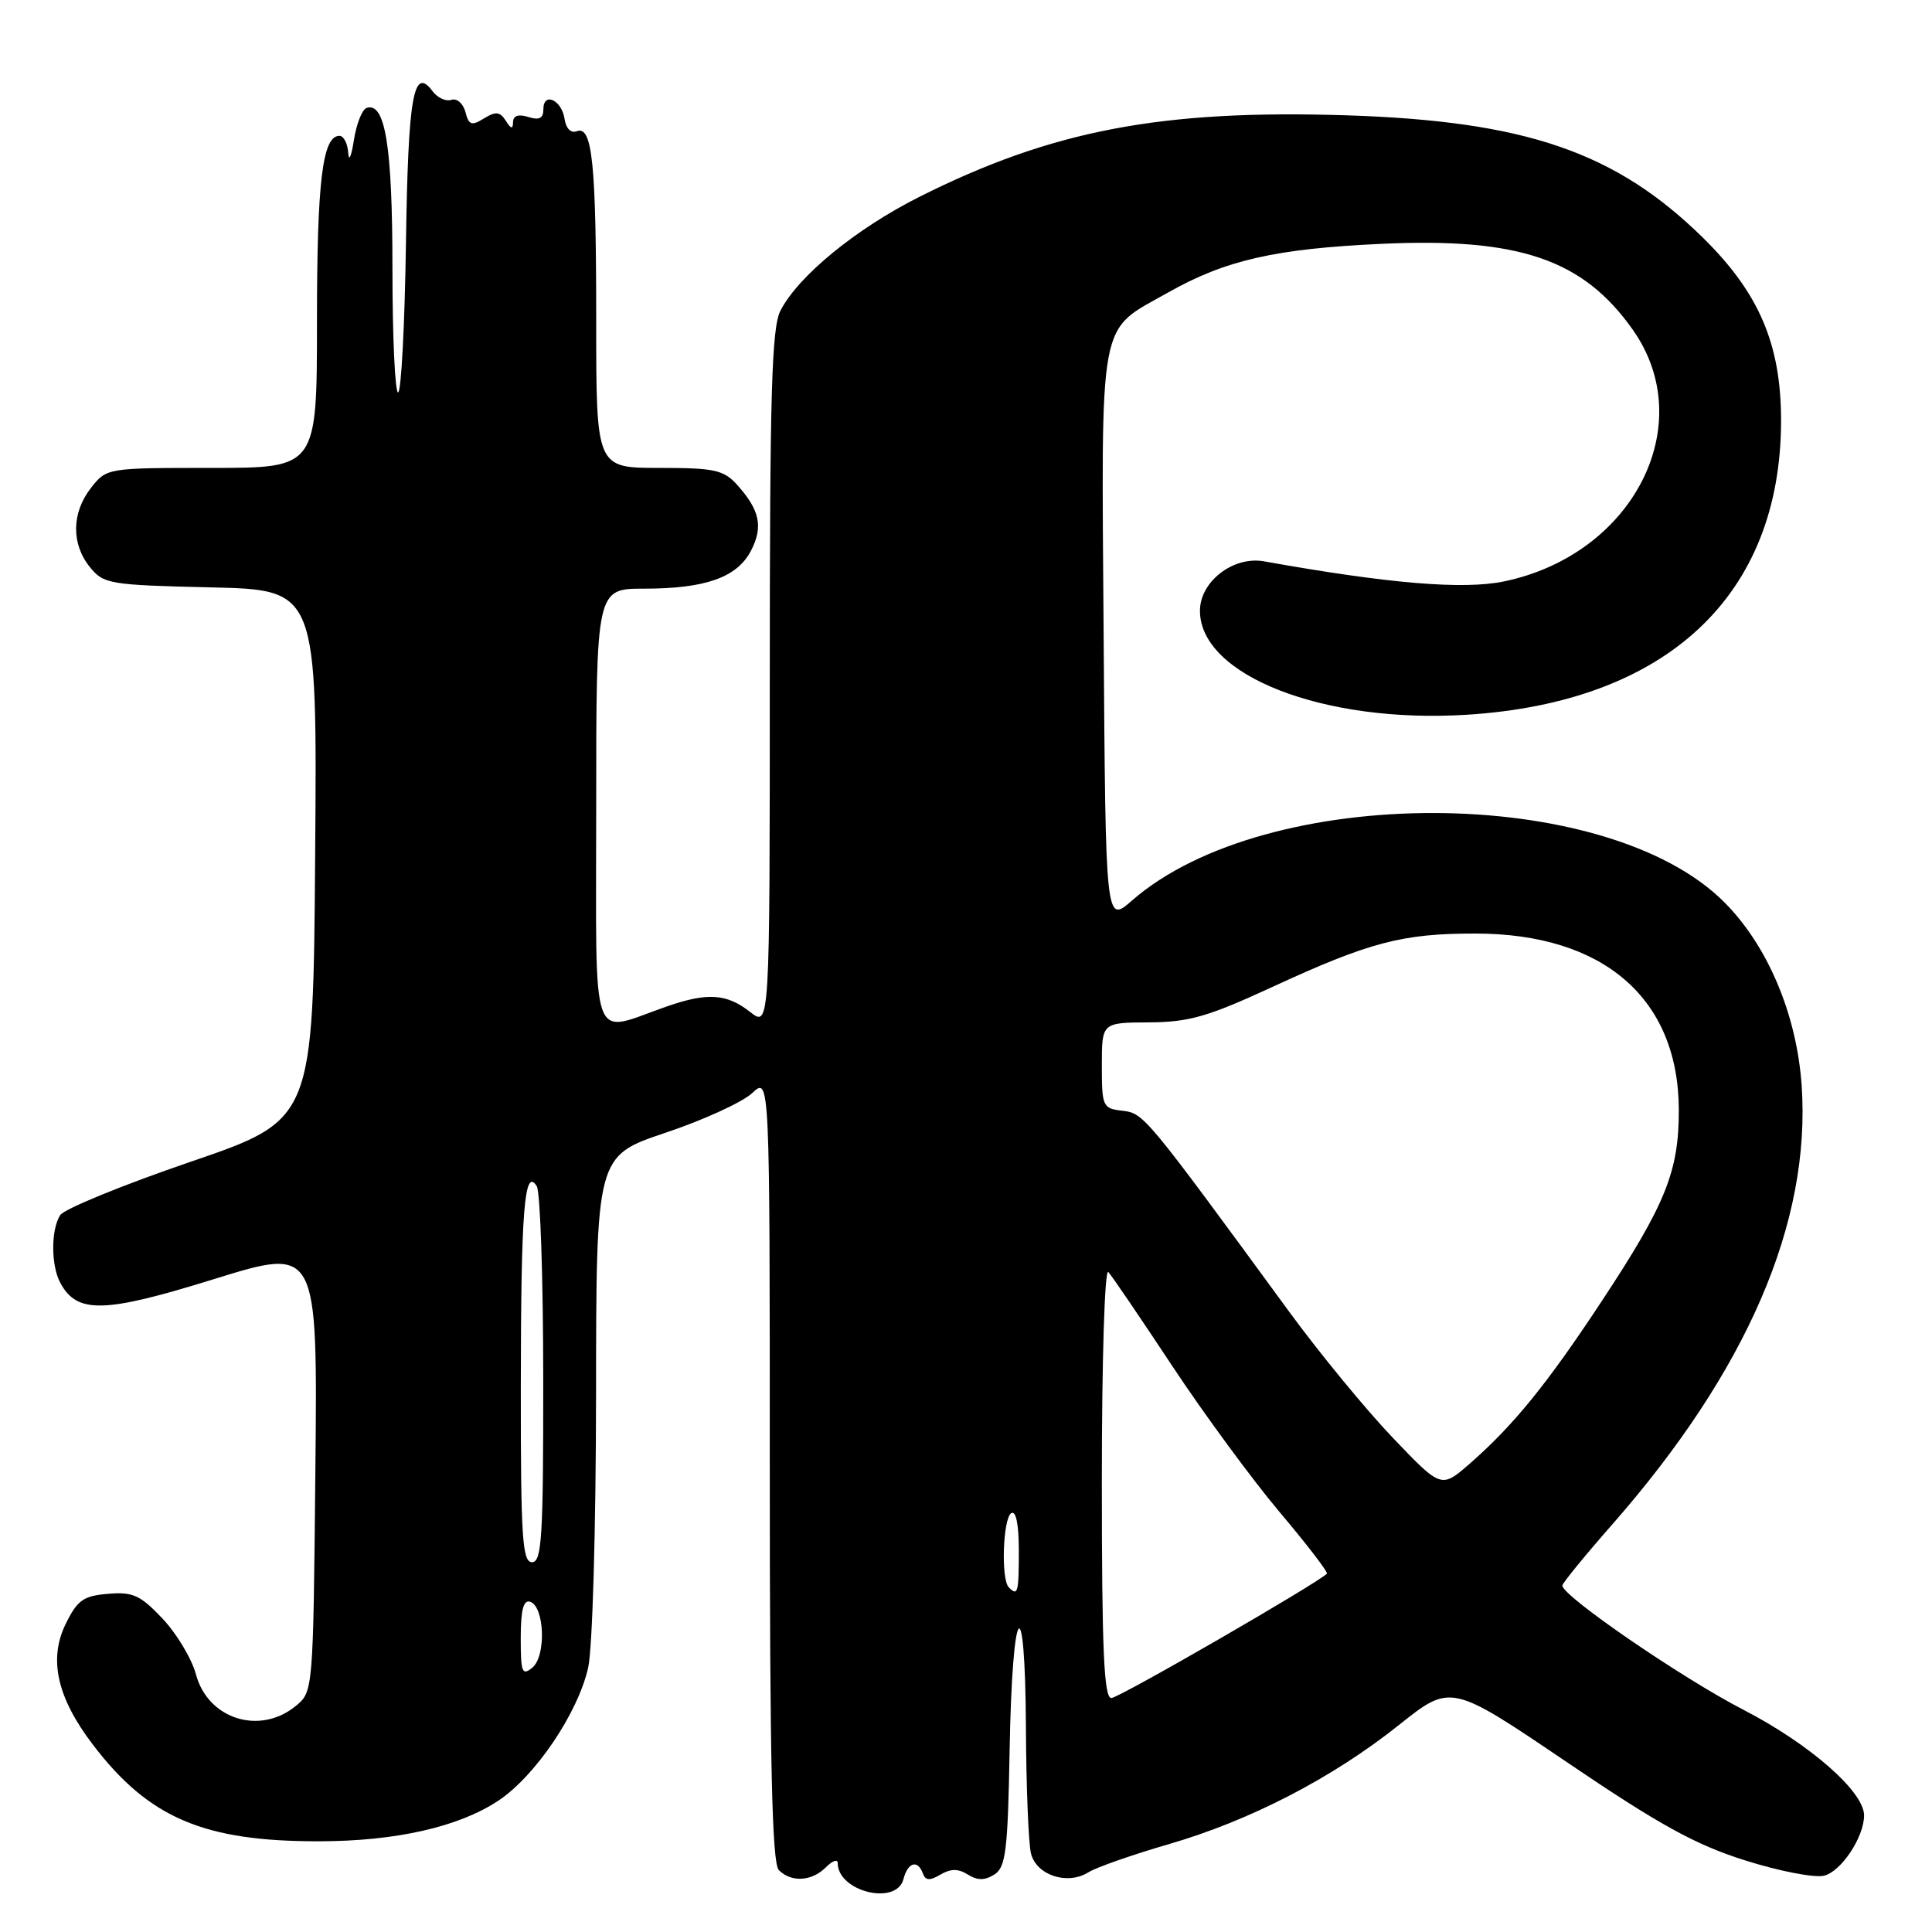 <?xml version="1.0" encoding="UTF-8" standalone="no"?>
<!DOCTYPE svg PUBLIC "-//W3C//DTD SVG 1.1//EN" "http://www.w3.org/Graphics/SVG/1.1/DTD/svg11.dtd" >
<svg xmlns="http://www.w3.org/2000/svg" xmlns:xlink="http://www.w3.org/1999/xlink" version="1.1" viewBox="0 0 256 256">
 <g >
 <path fill="currentColor"
d=" M 119.71 249.00 C 120.30 246.75 121.60 246.37 122.29 248.25 C 122.63 249.19 123.20 249.23 124.62 248.39 C 125.98 247.59 126.97 247.59 128.25 248.39 C 129.53 249.19 130.48 249.18 131.75 248.39 C 133.27 247.43 133.54 245.27 133.78 231.92 C 134.13 212.16 135.84 209.82 135.94 228.96 C 135.98 236.78 136.28 244.27 136.61 245.60 C 137.34 248.49 141.44 249.83 144.22 248.09 C 145.28 247.43 150.03 245.77 154.77 244.39 C 165.63 241.25 176.55 235.60 185.38 228.56 C 192.25 223.09 192.25 223.09 207.61 233.49 C 219.90 241.82 224.62 244.42 231.20 246.50 C 235.73 247.94 240.46 248.85 241.70 248.54 C 243.98 247.97 247.00 243.42 247.00 240.55 C 247.00 237.40 239.79 231.09 231.02 226.56 C 222.82 222.33 206.97 211.45 207.02 210.09 C 207.04 209.76 210.01 206.12 213.63 202.00 C 231.49 181.64 239.97 162.00 238.73 143.85 C 238.08 134.42 234.23 125.30 228.46 119.53 C 212.83 103.89 167.82 103.77 150.00 119.32 C 146.50 122.38 146.50 122.38 146.24 84.44 C 145.94 41.24 145.42 44.05 154.76 38.77 C 162.36 34.47 168.97 32.96 183.03 32.31 C 201.30 31.46 209.80 34.37 216.38 43.73 C 225.21 56.30 216.39 73.49 199.29 77.04 C 193.89 78.16 184.02 77.34 167.49 74.38 C 163.42 73.65 159.00 77.06 159.00 80.93 C 159.00 89.50 175.37 95.89 194.32 94.71 C 220.86 93.06 236.00 78.90 236.00 55.72 C 236.00 45.61 233.09 38.81 225.63 31.48 C 214.06 20.13 202.14 16.04 178.40 15.28 C 153.85 14.50 139.36 17.27 121.79 26.10 C 113.41 30.32 105.80 36.55 103.42 41.15 C 102.25 43.41 102.00 52.09 102.00 90.02 C 102.00 136.15 102.00 136.15 99.37 134.07 C 96.29 131.66 93.73 131.49 88.38 133.35 C 78.04 136.94 79.00 139.63 79.00 107.02 C 79.00 78.00 79.00 78.00 85.35 78.00 C 93.49 78.00 97.69 76.51 99.52 72.95 C 101.15 69.80 100.68 67.59 97.68 64.25 C 95.88 62.26 94.69 62.00 87.33 62.00 C 79.00 62.00 79.00 62.00 79.00 42.62 C 79.00 21.61 78.49 16.60 76.43 17.39 C 75.65 17.69 75.00 17.03 74.81 15.77 C 74.44 13.24 72.00 12.12 72.00 14.48 C 72.00 15.68 71.45 15.96 70.00 15.50 C 68.69 15.09 67.99 15.32 67.98 16.18 C 67.97 17.15 67.71 17.10 67.02 16.00 C 66.25 14.79 65.69 14.73 64.13 15.69 C 62.49 16.71 62.12 16.58 61.67 14.84 C 61.37 13.71 60.54 12.99 59.82 13.23 C 59.09 13.48 57.97 12.96 57.32 12.09 C 54.78 8.68 54.08 12.68 53.79 32.26 C 53.63 43.12 53.16 52.00 52.75 52.00 C 52.34 52.00 52.00 44.60 52.00 35.55 C 52.00 19.38 51.05 13.49 48.58 14.30 C 47.98 14.50 47.23 16.42 46.89 18.58 C 46.56 20.74 46.22 21.49 46.14 20.25 C 46.06 19.01 45.54 18.00 44.98 18.00 C 42.73 18.00 42.00 23.99 42.00 42.57 C 42.00 62.00 42.00 62.00 28.07 62.00 C 14.22 62.00 14.13 62.01 12.07 64.63 C 9.48 67.93 9.42 72.06 11.91 75.14 C 13.73 77.39 14.50 77.52 27.92 77.83 C 42.03 78.15 42.03 78.15 41.76 113.27 C 41.50 148.39 41.50 148.39 25.20 153.96 C 16.24 157.03 8.48 160.20 7.97 161.02 C 6.74 162.96 6.75 167.66 7.98 169.96 C 10.20 174.11 13.75 174.03 28.35 169.49 C 42.08 165.23 42.08 165.23 41.79 194.70 C 41.50 224.18 41.50 224.18 39.14 226.09 C 34.37 229.95 27.55 227.77 25.97 221.88 C 25.41 219.79 23.41 216.46 21.54 214.48 C 18.61 211.37 17.61 210.91 14.32 211.19 C 11.04 211.46 10.25 212.02 8.70 215.19 C 6.41 219.86 7.57 224.97 12.31 231.18 C 19.72 240.90 27.01 244.01 42.30 243.98 C 52.44 243.97 60.77 242.08 66.00 238.62 C 70.92 235.37 76.56 227.02 77.93 221.00 C 78.51 218.46 78.96 202.68 78.98 184.84 C 79.00 153.18 79.00 153.18 88.17 150.10 C 93.22 148.41 98.39 146.04 99.67 144.84 C 102.00 142.65 102.00 142.65 102.00 194.63 C 102.00 233.72 102.30 246.90 103.20 247.80 C 104.86 249.46 107.56 249.30 109.43 247.43 C 110.29 246.56 111.00 246.31 111.00 246.86 C 111.00 250.64 118.78 252.56 119.71 249.00 Z  M 146.00 196.30 C 146.00 180.10 146.38 168.01 146.86 168.55 C 147.34 169.07 151.15 174.68 155.33 181.00 C 159.51 187.32 165.91 196.03 169.54 200.34 C 173.18 204.65 176.00 208.33 175.82 208.52 C 174.46 209.87 148.25 225.00 147.26 225.00 C 146.28 225.00 146.00 218.70 146.00 196.30 Z  M 69.00 217.04 C 69.00 213.32 69.36 211.95 70.25 212.24 C 72.16 212.87 72.39 219.43 70.55 220.96 C 69.18 222.09 69.00 221.63 69.00 217.04 Z  M 133.67 210.33 C 132.62 209.28 132.89 201.19 134.00 200.50 C 134.62 200.12 135.00 201.99 135.00 205.44 C 135.00 211.06 134.87 211.54 133.67 210.33 Z  M 69.01 183.75 C 69.03 160.35 69.48 154.58 71.12 157.17 C 71.59 157.90 71.98 169.41 71.98 182.75 C 72.00 203.65 71.79 207.00 70.50 207.00 C 69.21 207.00 69.00 203.76 69.01 183.75 Z  M 184.57 190.53 C 181.05 186.85 174.86 179.33 170.83 173.82 C 151.73 147.72 151.56 147.51 148.73 147.18 C 146.11 146.88 146.00 146.63 146.00 141.18 C 146.00 135.50 146.00 135.50 152.25 135.47 C 157.53 135.44 160.05 134.72 168.50 130.82 C 181.47 124.83 185.80 123.69 195.52 123.70 C 212.47 123.71 222.39 132.29 222.45 147.00 C 222.48 155.18 220.74 159.53 212.23 172.42 C 204.98 183.42 200.52 188.90 194.74 193.95 C 190.97 197.23 190.97 197.23 184.57 190.53 Z "/>
</g>
</svg>